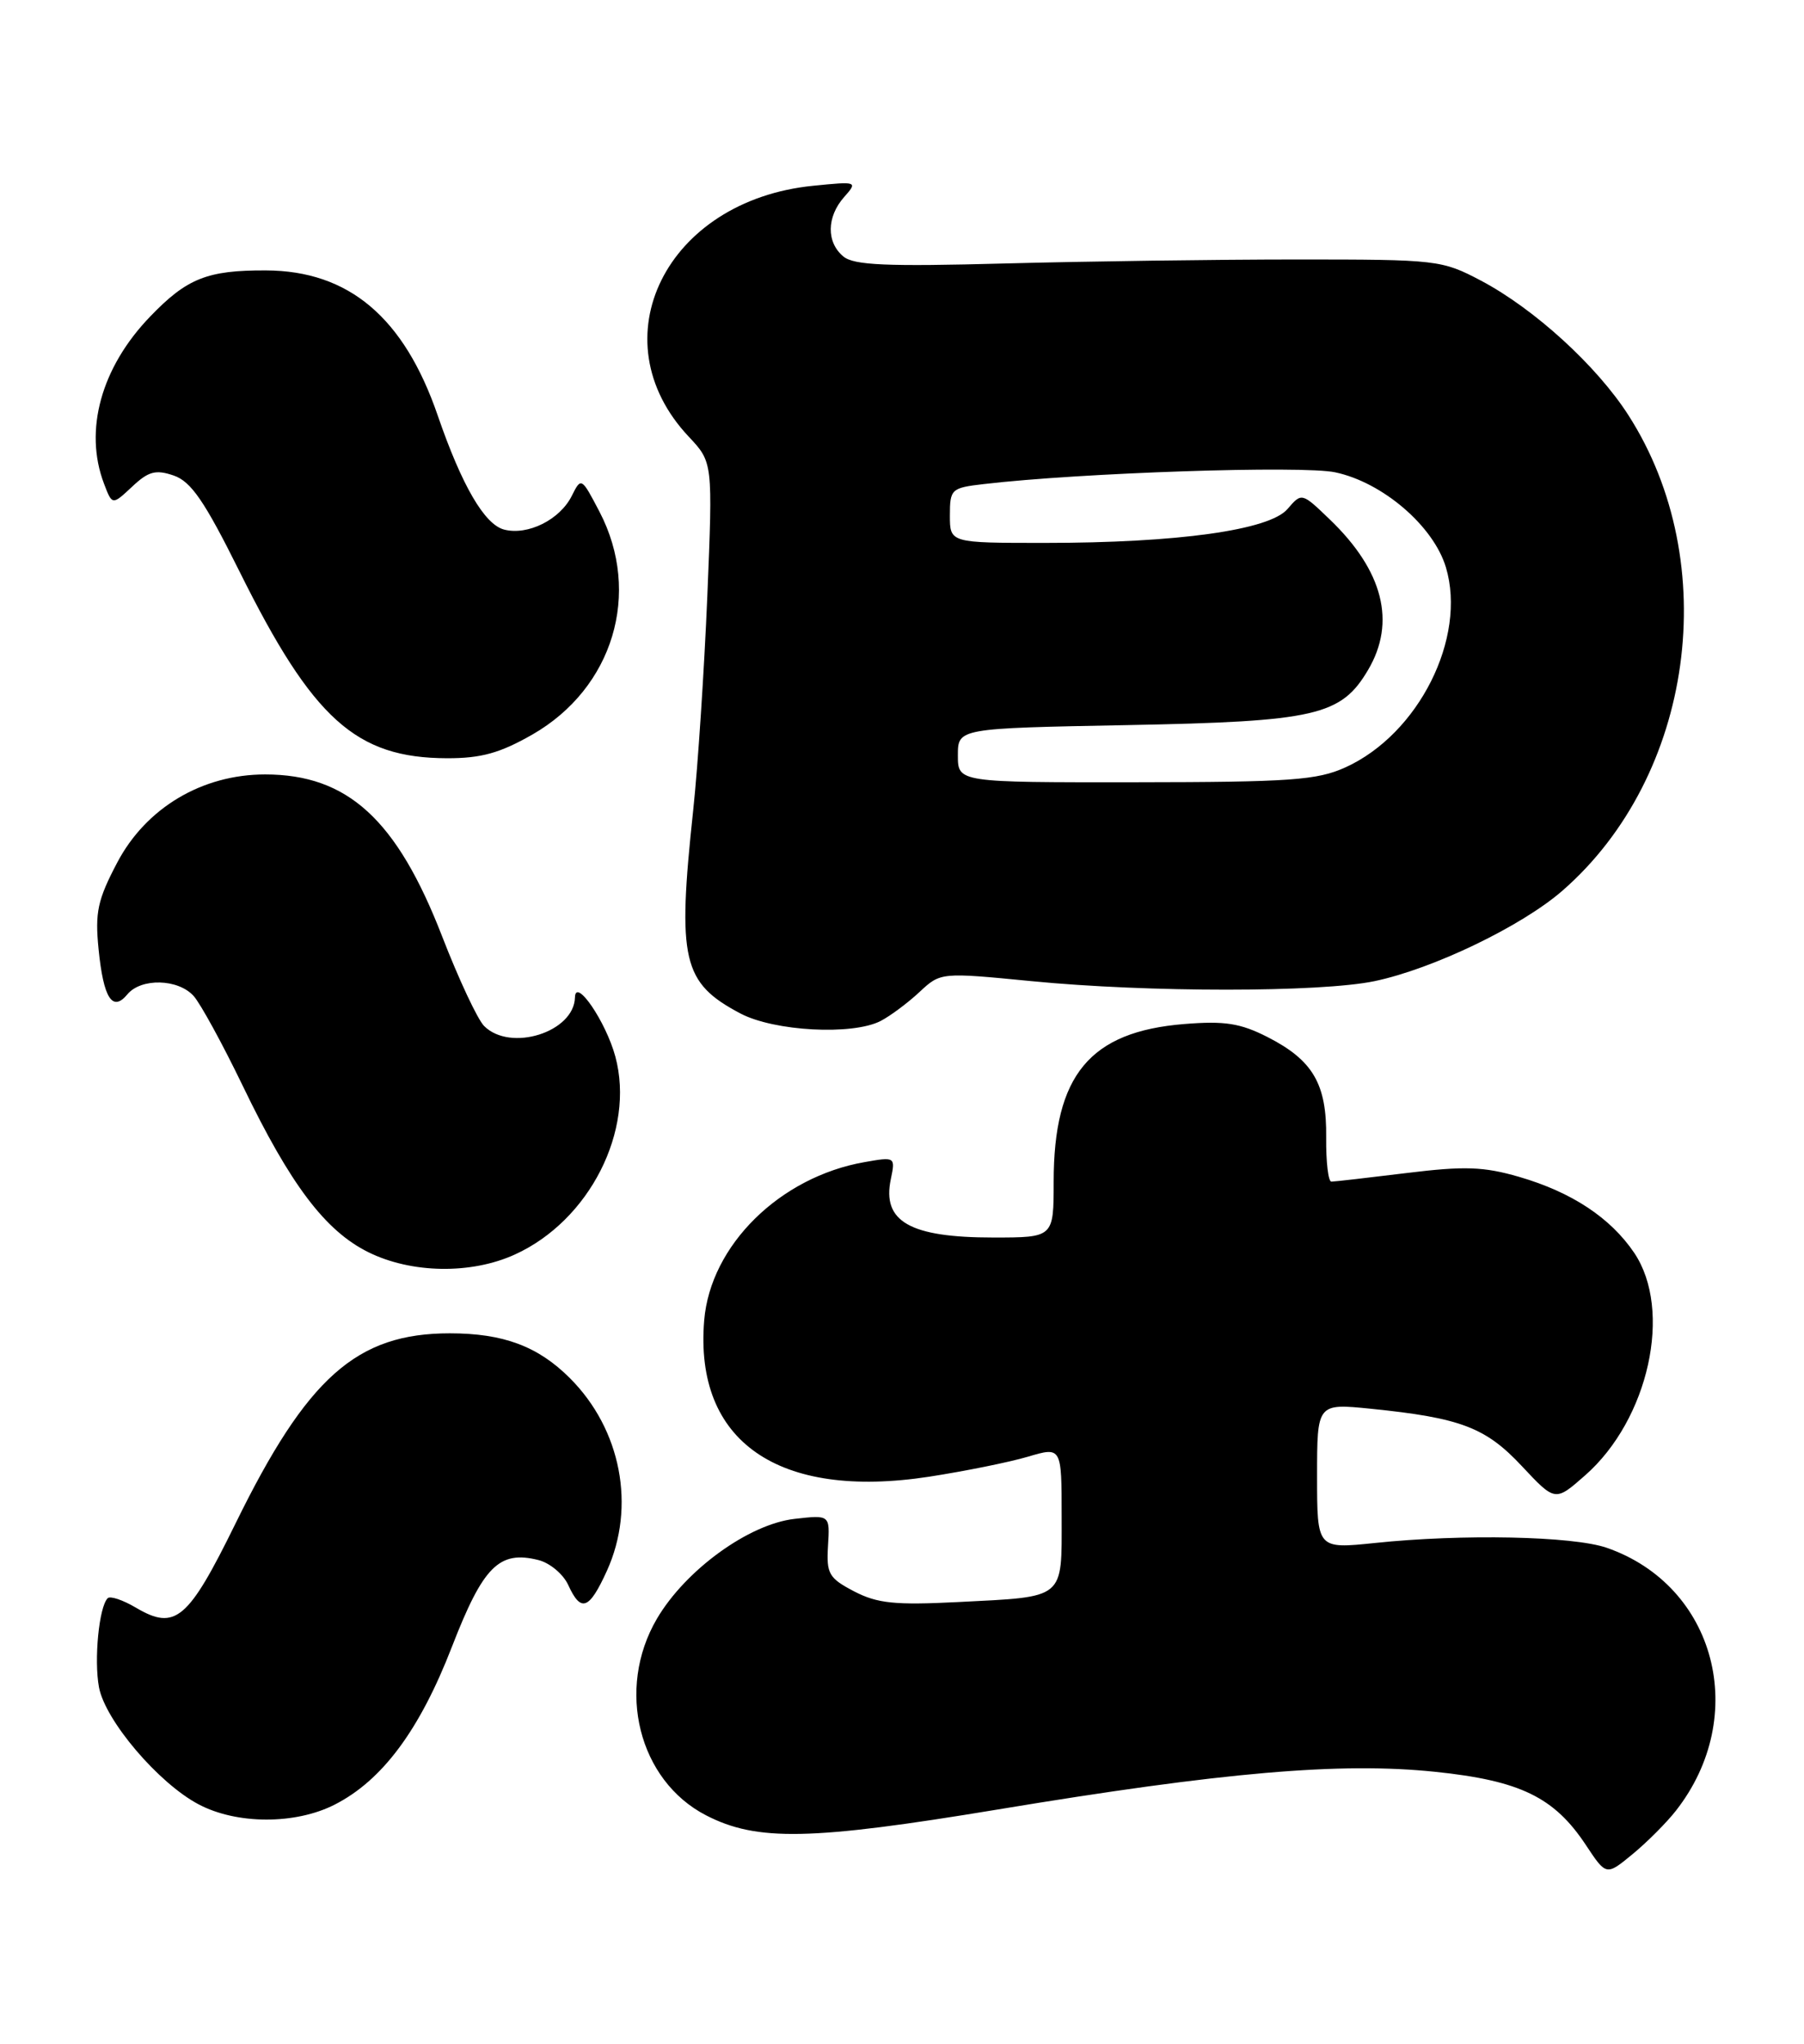 <?xml version="1.0" encoding="UTF-8" standalone="no"?>
<!DOCTYPE svg PUBLIC "-//W3C//DTD SVG 1.1//EN" "http://www.w3.org/Graphics/SVG/1.1/DTD/svg11.dtd" >
<svg xmlns="http://www.w3.org/2000/svg" xmlns:xlink="http://www.w3.org/1999/xlink" version="1.1" viewBox="0 0 226 256">
 <g >
 <path fill="currentColor"
d=" M 209.94 226.81 C 219.25 214.94 214.96 198.60 201.28 193.86 C 197.05 192.40 183.23 192.11 172.25 193.26 C 165.00 194.01 165.00 194.01 165.00 184.89 C 165.00 175.77 165.00 175.77 171.75 176.45 C 182.99 177.59 186.12 178.78 190.66 183.64 C 194.83 188.09 194.83 188.09 198.57 184.80 C 206.55 177.80 209.57 164.11 204.73 156.92 C 201.76 152.53 196.91 149.32 190.30 147.40 C 185.88 146.12 183.48 146.03 176.24 146.92 C 171.43 147.51 167.18 148.00 166.79 148.00 C 166.40 148.00 166.11 145.52 166.14 142.48 C 166.22 135.77 164.49 132.80 158.79 129.89 C 155.39 128.16 153.43 127.85 148.37 128.26 C 136.52 129.21 132.00 134.66 132.00 148.02 C 132.00 155.00 132.00 155.00 124.43 155.00 C 113.98 155.00 110.48 153.00 111.60 147.69 C 112.18 144.91 112.14 144.88 108.34 145.55 C 97.70 147.40 89.00 155.98 88.22 165.37 C 86.96 180.54 97.48 187.86 116.39 184.96 C 120.85 184.27 126.41 183.15 128.75 182.46 C 133.00 181.20 133.00 181.20 133.00 189.99 C 133.00 200.42 133.55 199.97 120.00 200.66 C 112.10 201.06 109.91 200.83 107.00 199.32 C 103.83 197.66 103.52 197.12 103.73 193.62 C 103.97 189.74 103.97 189.74 99.55 190.24 C 93.81 190.89 85.88 196.64 82.29 202.76 C 77.14 211.56 80.00 223.01 88.45 227.37 C 94.83 230.66 101.55 230.52 125.00 226.64 C 153.29 221.95 167.94 220.69 179.79 221.92 C 190.46 223.03 194.71 225.10 198.68 231.10 C 201.23 234.95 201.23 234.95 204.53 232.23 C 206.35 230.73 208.78 228.29 209.94 226.81 Z  M 41.93 226.03 C 47.90 222.99 52.58 216.69 56.62 206.25 C 60.53 196.17 62.53 194.16 67.46 195.40 C 68.89 195.76 70.57 197.17 71.19 198.53 C 72.78 202.01 73.81 201.63 76.03 196.75 C 79.68 188.71 77.82 179.03 71.39 172.61 C 67.40 168.62 63.06 167.00 56.35 167.00 C 44.68 167.00 38.48 172.50 29.49 190.85 C 23.57 202.91 21.96 204.27 17.04 201.37 C 15.40 200.40 13.80 199.86 13.49 200.18 C 12.40 201.26 11.76 207.89 12.40 211.33 C 13.18 215.50 19.85 223.34 24.87 225.99 C 29.66 228.53 37.01 228.54 41.93 226.03 Z  M 64.50 157.13 C 73.85 152.88 79.58 141.59 77.09 132.34 C 75.91 127.97 72.09 122.37 72.03 124.92 C 71.93 129.28 63.94 131.80 60.65 128.51 C 59.83 127.69 57.47 122.65 55.40 117.31 C 49.72 102.64 43.56 97.00 33.21 97.00 C 25.32 97.00 18.30 101.18 14.69 108.03 C 12.22 112.72 11.89 114.27 12.35 118.89 C 12.96 125.04 14.09 126.80 15.96 124.54 C 17.68 122.47 22.32 122.59 24.26 124.75 C 25.12 125.71 27.89 130.78 30.41 136.00 C 36.37 148.37 40.74 154.17 46.15 156.84 C 51.54 159.51 59.02 159.63 64.50 157.13 Z  M 110.32 127.88 C 111.52 127.26 113.70 125.64 115.17 124.27 C 117.84 121.78 117.84 121.78 129.22 122.89 C 143.84 124.32 165.40 124.31 172.20 122.89 C 179.54 121.35 190.67 115.99 195.76 111.54 C 212.17 97.22 215.87 70.50 204.00 52.00 C 200.03 45.81 192.22 38.69 185.55 35.16 C 180.62 32.56 180.06 32.50 162.50 32.50 C 152.60 32.50 136.13 32.73 125.91 33.00 C 111.05 33.40 106.98 33.22 105.66 32.13 C 103.51 30.35 103.55 27.17 105.75 24.68 C 107.47 22.74 107.42 22.71 101.86 23.27 C 83.43 25.11 74.80 42.51 86.29 54.70 C 89.30 57.91 89.30 57.91 88.61 74.70 C 88.22 83.94 87.43 96.00 86.84 101.50 C 84.83 120.27 85.49 123.10 92.76 126.94 C 96.99 129.17 106.78 129.70 110.32 127.88 Z  M 66.70 92.00 C 76.82 86.19 80.41 74.29 75.11 64.11 C 72.84 59.77 72.81 59.75 71.63 62.11 C 70.14 65.10 66.11 67.10 63.15 66.33 C 60.70 65.69 57.86 60.82 54.84 52.05 C 50.62 39.76 43.70 33.91 33.32 33.87 C 25.97 33.84 23.41 34.86 18.80 39.66 C 12.67 46.02 10.49 53.91 13.03 60.58 C 14.06 63.29 14.06 63.29 16.55 60.96 C 18.60 59.03 19.50 58.79 21.76 59.56 C 23.94 60.31 25.62 62.76 30.00 71.57 C 39.20 90.09 44.59 94.94 56.00 94.97 C 60.29 94.98 62.64 94.32 66.70 92.00 Z  M 120.00 94.61 C 120.00 91.22 120.00 91.22 141.25 90.82 C 164.83 90.37 168.01 89.64 171.39 83.91 C 174.92 77.94 173.28 71.49 166.62 65.09 C 163.08 61.68 163.08 61.68 161.29 63.76 C 159.02 66.40 147.55 68.00 130.84 68.00 C 119.00 68.00 119.00 68.00 119.00 64.56 C 119.00 61.26 119.17 61.10 123.25 60.63 C 135.36 59.21 163.18 58.28 167.28 59.16 C 173.22 60.42 179.59 65.89 181.14 71.06 C 183.78 79.89 177.72 91.95 168.56 96.11 C 165.01 97.72 161.70 97.96 142.25 97.98 C 120.00 98.00 120.00 98.00 120.00 94.61 Z "/>
</g>
</svg>
